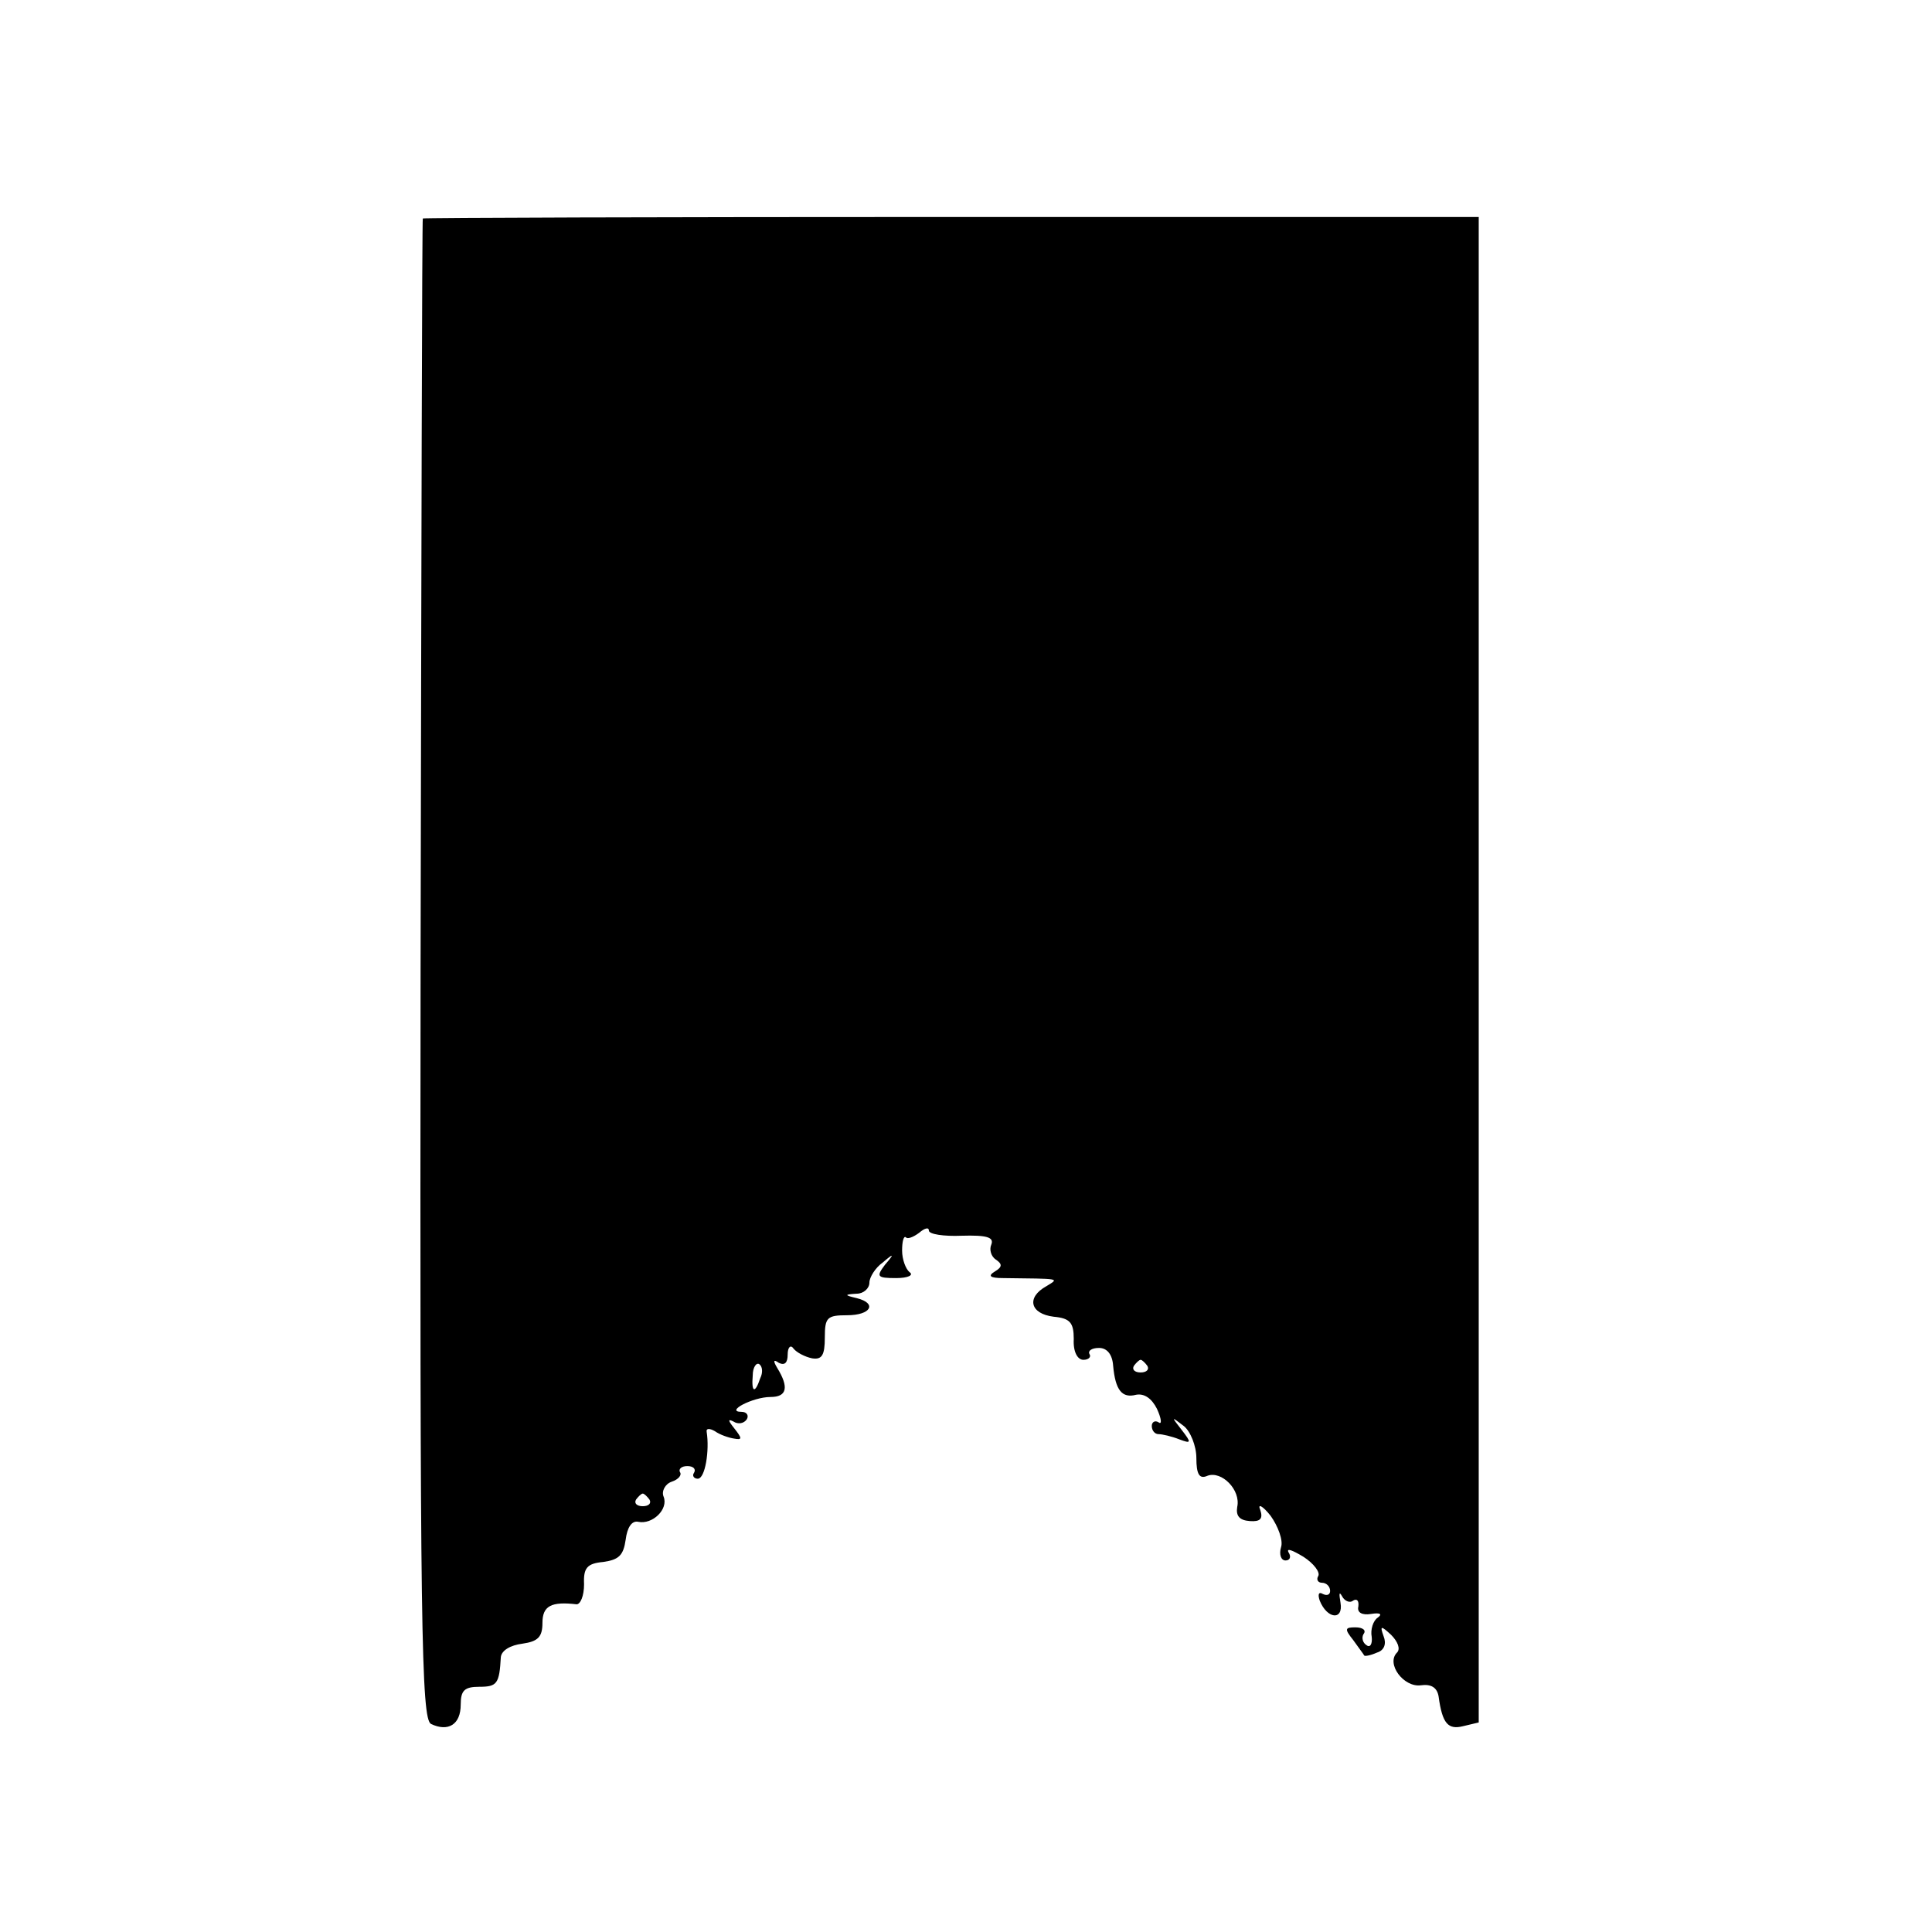 <?xml version="1.0" standalone="no"?>
<!DOCTYPE svg PUBLIC "-//W3C//DTD SVG 20010904//EN"
 "http://www.w3.org/TR/2001/REC-SVG-20010904/DTD/svg10.dtd">
<svg version="1.0" xmlns="http://www.w3.org/2000/svg"
 width="260pt" height="260pt" viewBox="0 0 260 260"
 preserveAspectRatio="xMidYMid meet">
<g transform="translate(0,260) scale(0.1,-0.1)"
fill="#000000" stroke="none">
<path d="M569 2306 c-1 0 -2 -455 -3 -1009 -1 -889 1 -1010 14 -1017 23 -11
40 -1 40 26 0 19 5 24 25 24 24 0 27 4 29 40 1 9 13 16 29 18 21 3 27 9 27 28
0 23 12 29 46 25 5 0 10 11 10 27 -1 22 4 28 26 30 21 3 27 9 30 30 2 16 8 26
17 24 19 -4 41 17 34 34 -3 7 2 17 11 20 9 3 14 9 11 13 -2 4 2 8 10 8 8 0 12
-4 9 -9 -3 -4 0 -8 5 -8 10 0 16 38 12 63 -1 5 4 5 11 1 7 -5 19 -9 26 -10 11
-2 11 0 0 14 -8 10 -9 13 -1 9 6 -4 14 -3 18 3 3 5 0 10 -7 10 -23 0 15 20 39
20 22 0 25 13 9 39 -6 10 -5 12 2 7 8 -4 12 0 12 11 0 10 4 14 8 8 4 -5 15
-11 25 -13 13 -2 17 4 17 28 0 27 3 30 30 30 32 0 41 16 13 23 -17 4 -17 5 0
6 9 0 17 7 17 15 0 7 8 20 18 27 15 13 16 12 3 -3 -12 -16 -11 -18 15 -18 16
0 24 4 18 8 -5 4 -10 17 -10 29 0 12 2 20 5 18 2 -3 10 0 18 6 7 6 13 8 13 3
0 -5 20 -8 44 -7 34 1 44 -2 40 -12 -3 -7 0 -16 6 -20 9 -6 9 -10 -1 -16 -10
-6 -7 -9 11 -9 78 -1 76 0 58 -11 -27 -15 -22 -37 10 -41 22 -2 27 -8 27 -30
-1 -17 5 -28 13 -28 7 0 11 4 8 8 -2 4 3 8 13 8 11 0 18 -9 19 -24 3 -33 12
-44 31 -39 11 2 21 -5 28 -19 6 -13 7 -22 2 -18 -5 3 -9 0 -9 -5 0 -6 4 -11 9
-11 5 0 18 -3 28 -7 16 -6 17 -5 3 13 -14 18 -14 18 3 5 9 -7 17 -27 17 -43 0
-22 4 -29 15 -24 19 7 45 -19 40 -42 -2 -12 3 -18 17 -19 14 -1 18 3 14 15 -4
9 3 6 14 -8 10 -14 17 -33 14 -42 -3 -10 0 -18 6 -18 6 0 8 5 4 11 -3 6 5 3
20 -6 14 -9 23 -21 20 -26 -3 -5 0 -9 5 -9 6 0 11 -5 11 -11 0 -5 -4 -7 -10
-4 -5 3 -7 0 -4 -9 10 -25 32 -27 28 -3 -2 12 -2 16 2 9 3 -6 10 -10 15 -6 5
3 8 0 7 -8 -2 -8 5 -12 17 -10 12 2 16 0 9 -5 -6 -4 -10 -16 -8 -26 1 -9 -2
-15 -7 -11 -5 3 -7 10 -4 15 4 5 -1 9 -11 9 -14 0 -15 -2 -3 -17 7 -10 14 -19
15 -21 1 -1 8 0 17 4 10 3 13 12 9 22 -5 14 -4 15 10 2 9 -9 13 -19 8 -24 -15
-15 9 -47 32 -44 14 2 22 -3 24 -15 5 -37 13 -45 33 -40 l21 5 0 1013 0 1013
-710 0 c-390 0 -711 -1 -711 -2z m454 -1561 c-7 -21 -12 -19 -10 4 0 11 5 18
9 15 4 -3 5 -11 1 -19z m521 17 c3 -5 -1 -9 -9 -9 -8 0 -12 4 -9 9 3 4 7 8 9
8 2 0 6 -4 9 -8z m-670 -180 c3 -5 -1 -9 -9 -9 -8 0 -12 4 -9 9 3 4 7 8 9 8 2
0 6 -4 9 -8z"/>
</g>
</svg>

